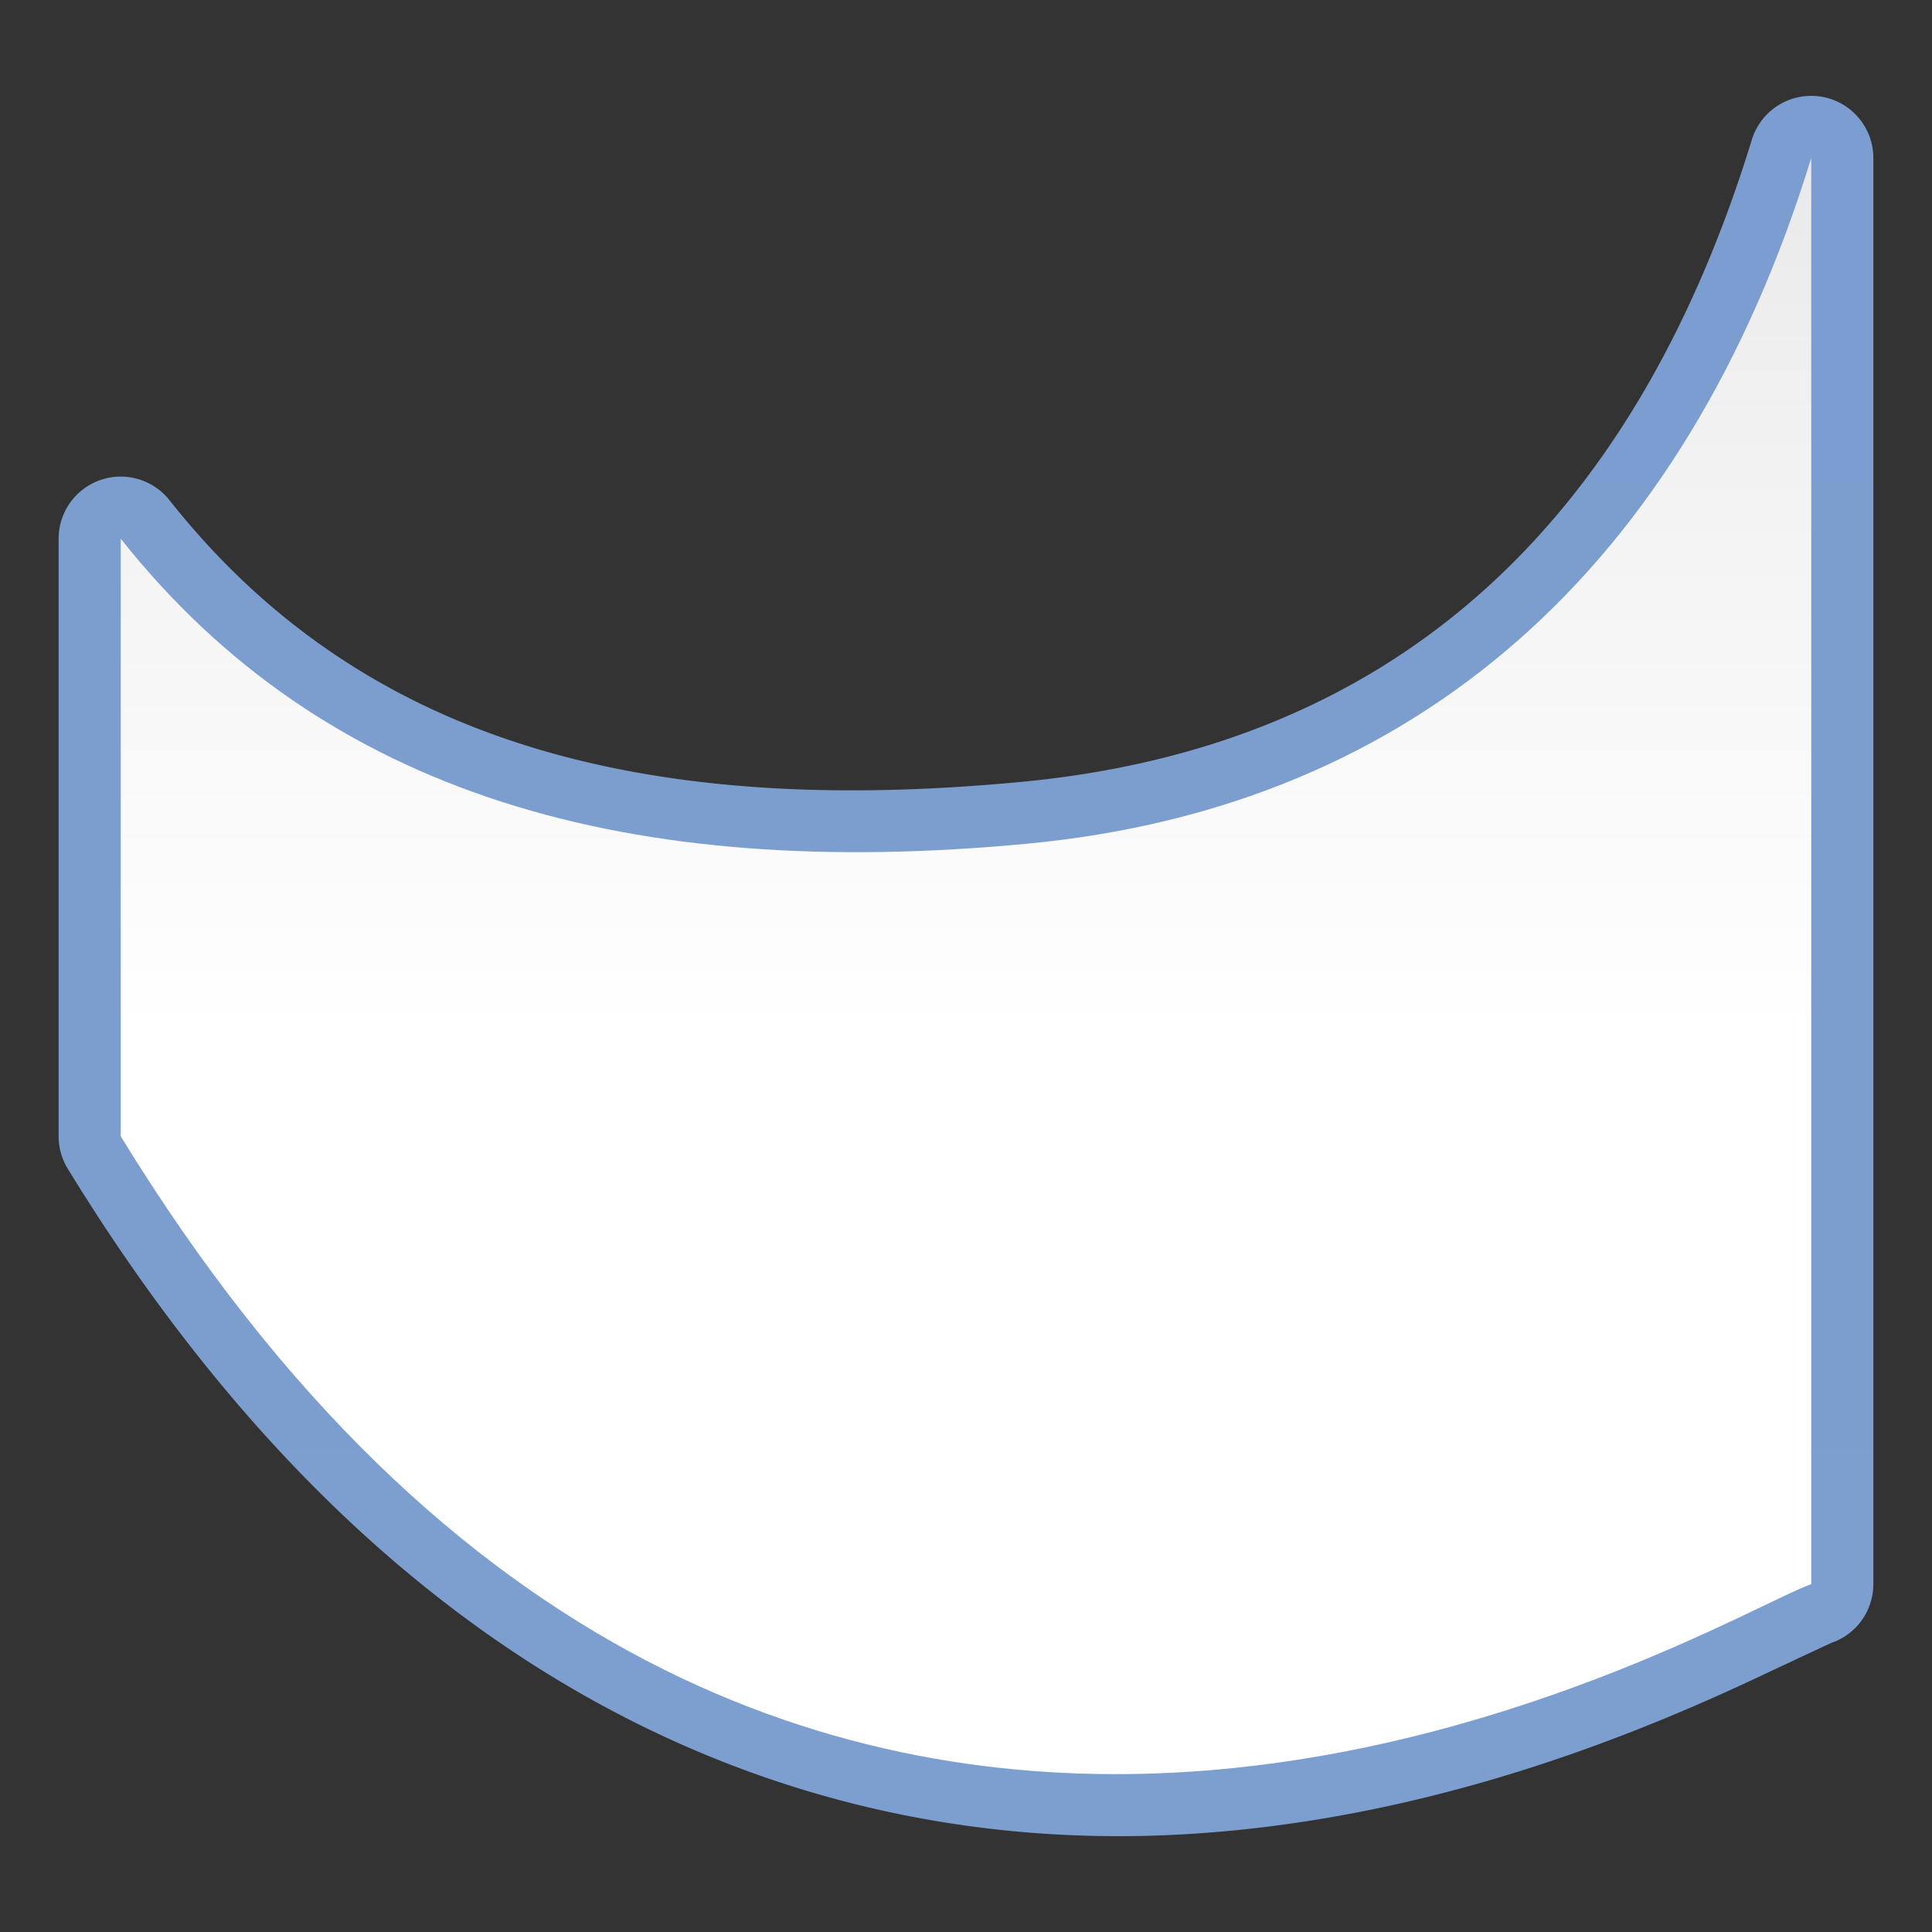 <svg height="128" viewBox="0 0 128 128" width="128" xmlns="http://www.w3.org/2000/svg" xmlns:xlink="http://www.w3.org/1999/xlink"><rect x="0" y="0" width="128" height="128" fill="#333333" stroke="none"/><linearGradient id="a" gradientUnits="userSpaceOnUse" x1="64" x2="64" y1="128" y2="0"><stop offset="0" stop-color="#fff"/><stop offset=".464" stop-color="#fff"/><stop offset=".781" stop-color="#f1f1f1"/><stop offset=".906" stop-color="#eaeaea"/><stop offset="1" stop-color="#dfdfdf"/></linearGradient><linearGradient id="b" gradientUnits="userSpaceOnUse" x1="64" x2="64" y1="128" y2="0"><stop offset="0" stop-color="#7c9fcf"/><stop offset=".5" stop-color="#7c9ece"/><stop offset="1" stop-color="#7b9dcf"/></linearGradient><path d="m119.877 6.352a4.115 4.115 0 0 0 -3.811 2.9c-7.96 25.909-24.06 40.223-48.334 42.543-25.536 2.441-43.986-2.841-56.506-18.658a4.115 4.115 0 0 0 -7.342 2.553v39.596a4.115 4.115 0 0 0 .607 2.148c22.279 36.379 50.61 45.323 73.578 44.113 11.484-.605 21.631-3.591 29.312-6.535 3.841-1.472 7.071-2.938 9.516-4.092s4.442-2.076 4.43-2.072a4.115 4.115 0 0 0 2.787-3.895v-94.492a4.115 4.115 0 0 0 -4.238-4.109z" fill="url(#b)"/><path d="m120 10.461c-8.311 27.052-26.111 42.967-51.877 45.43-26.319 2.516-46.631-3.157-60.123-20.202v39.595c43.288 70.685 105.656 31.834 112 29.67z" fill="url(#a)"/></svg>